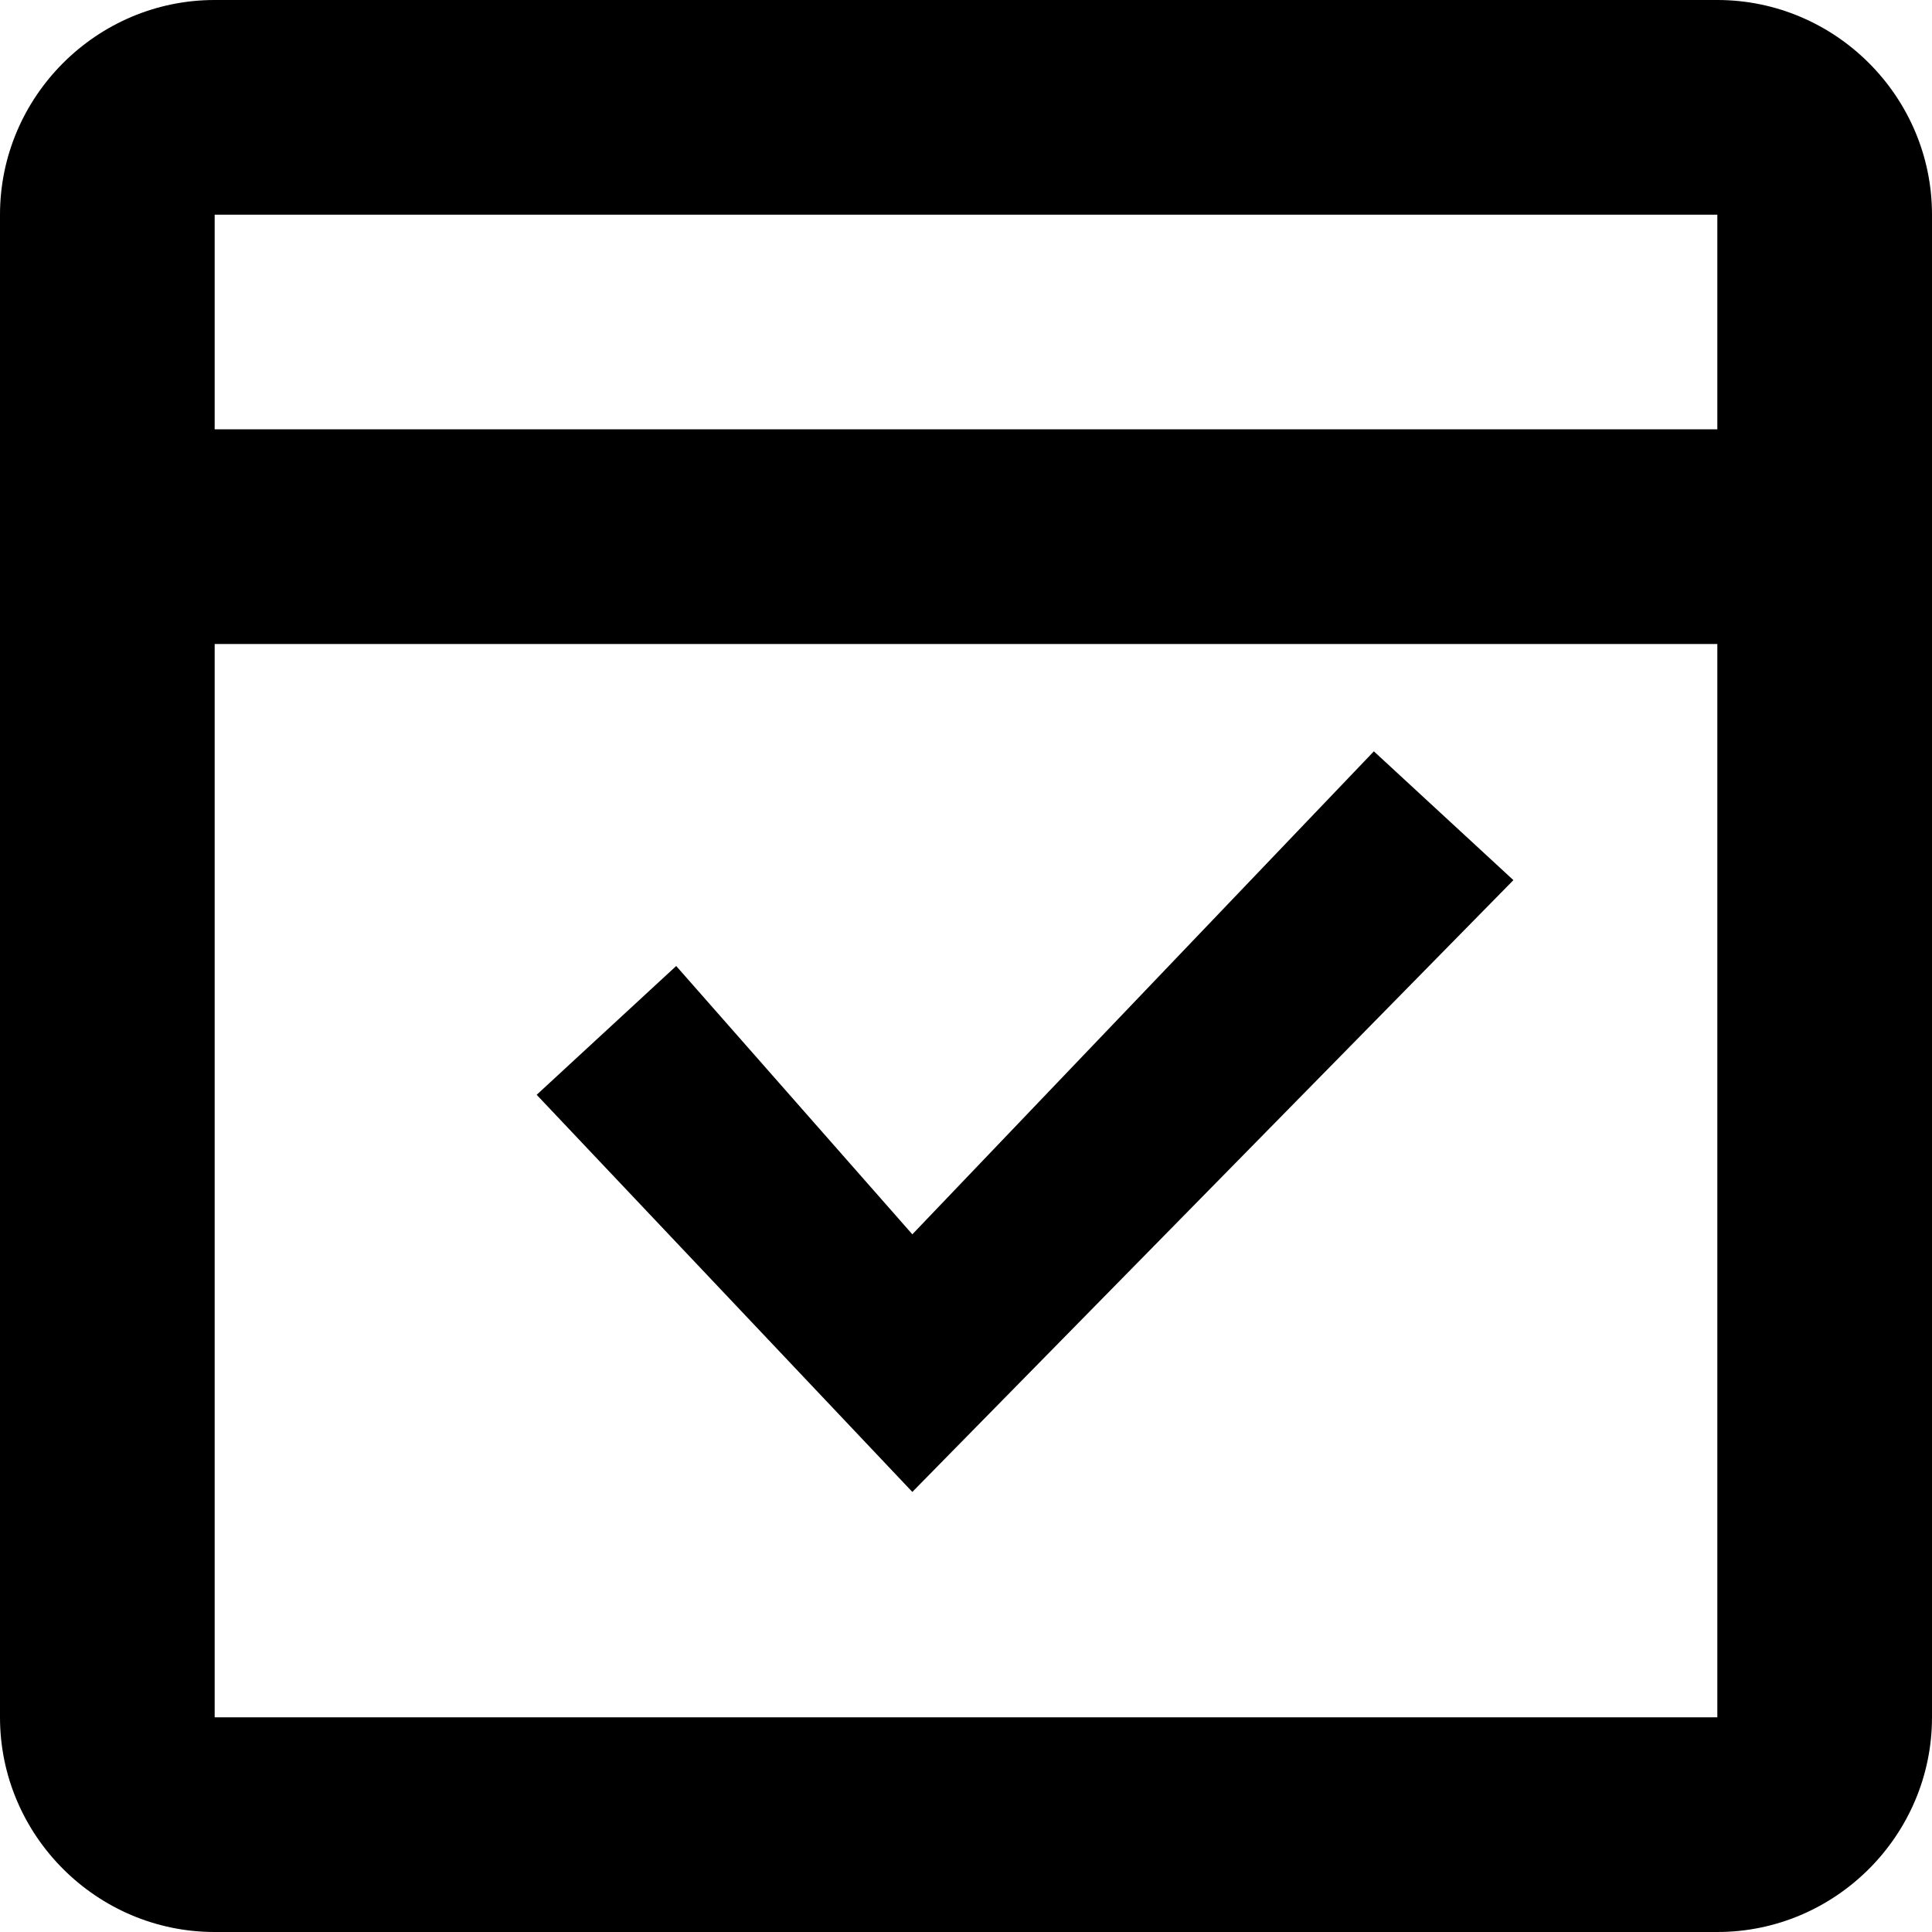 <?xml version="1.0" encoding="utf-8"?>
<!-- Generator: Adobe Illustrator 24.0.1, SVG Export Plug-In . SVG Version: 6.00 Build 0)  -->
<svg
  version="1.1"
  id="图层_1"
  xmlns="http://www.w3.org/2000/svg"
  xmlns:xlink="http://www.w3.org/1999/xlink"
  x="0px"
  y="0px"
  viewBox="0 0 18 18"
  style="enable-background:new 0 0 18 18;"
  xml:space="preserve"
>
  <style type="text/css">
    .st0 {
      fill: none;
    }
  </style>
  <title>我的代办</title>
  <rect id="矩形" x="-1" y="-1" class="st0" width="20" height="20" />
  <path
    id="形状结合"
    d="M16,0c1.1,0,2,0.9,2,2l0,0v14c0,1.1-0.9,2-2,2l0,0H2c-1.1,0-2-0.9-2-2l0,0V2c0-1.1,0.9-2,2-2l0,0H16z
  M16,6H2l0,10h14L16,6z M12.8,7l1.3,1.2l-5.6,5.7L5,10.2L6.3,9l2.2,2.5L12.8,7z M16,2H2l0,2h14L16,2z"
  />
</svg>
